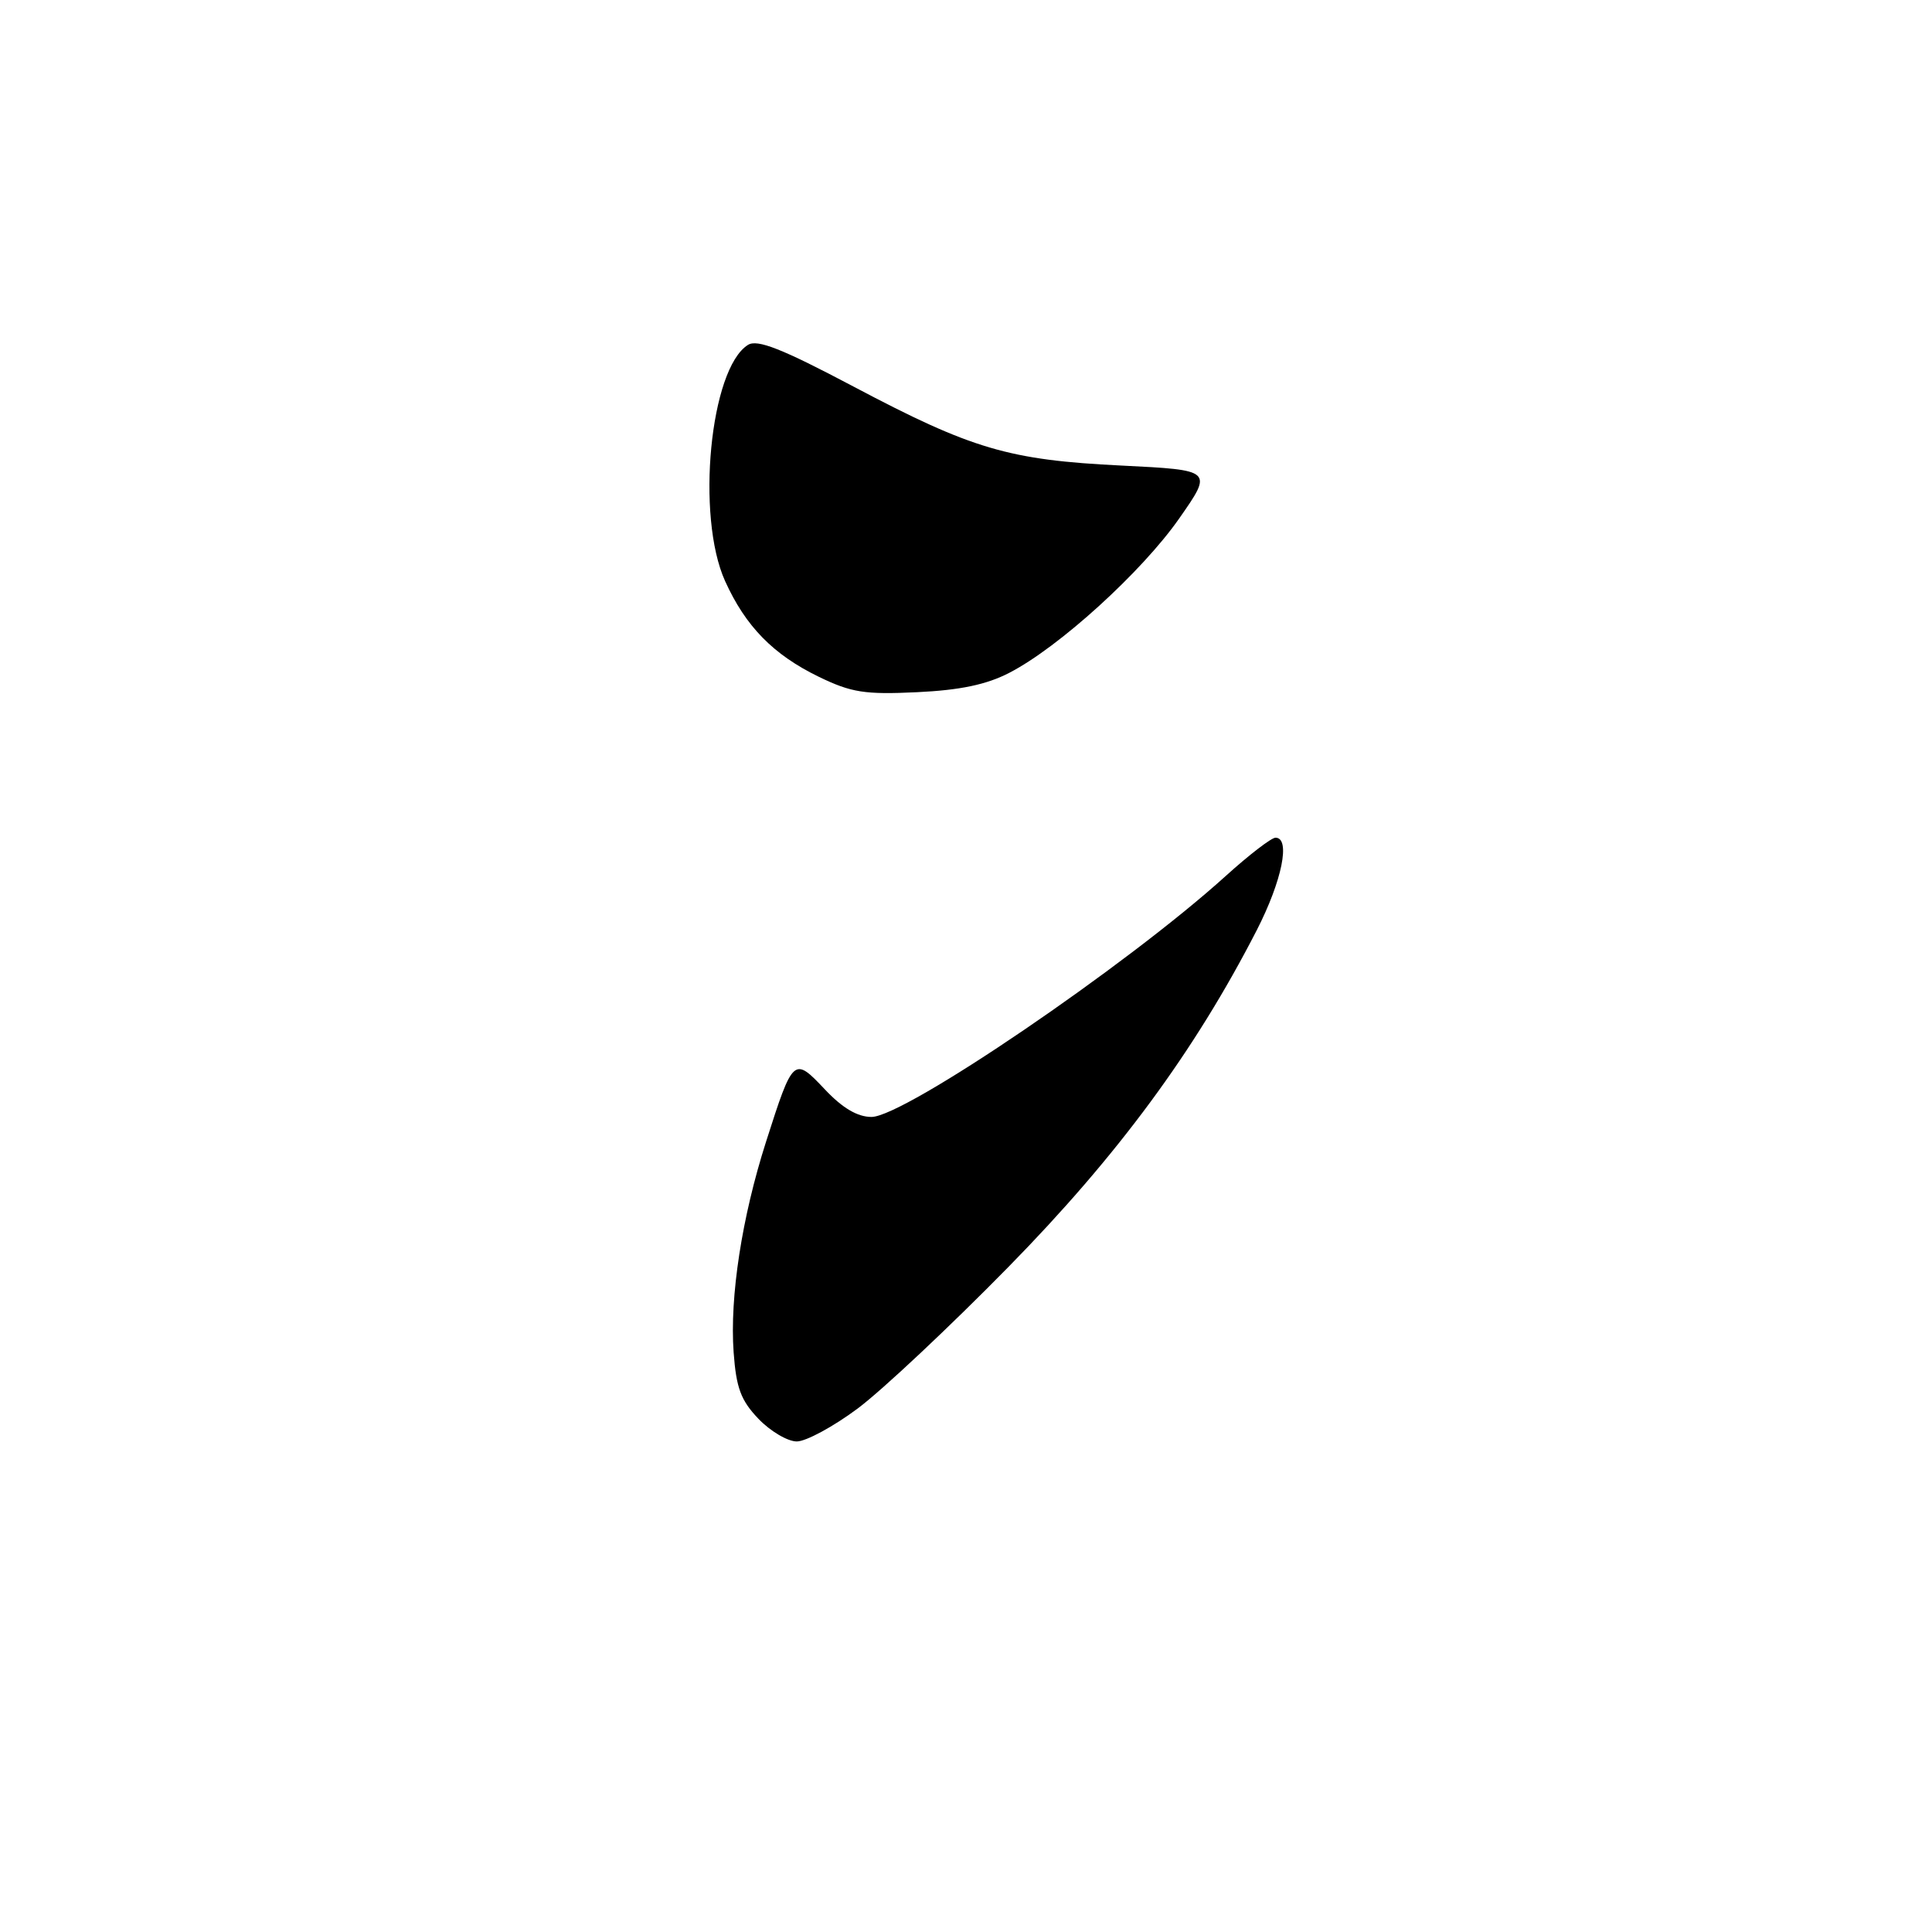 <?xml version="1.0" encoding="UTF-8" standalone="no"?>
<!DOCTYPE svg PUBLIC "-//W3C//DTD SVG 1.1//EN" "http://www.w3.org/Graphics/SVG/1.1/DTD/svg11.dtd" >
<svg xmlns="http://www.w3.org/2000/svg" xmlns:xlink="http://www.w3.org/1999/xlink" version="1.1" viewBox="0 0 256 256">
 <g >
 <path fill="currentColor"
d=" M 113.64 186.64 C 116.86 184.24 125.86 175.79 133.63 167.87 C 148.11 153.11 158.29 139.30 166.53 123.25 C 169.88 116.71 171.04 111.00 169.01 111.00 C 168.47 111.00 165.51 113.27 162.44 116.05 C 149.30 127.95 119.83 148.00 115.48 148.00 C 113.62 148.00 111.63 146.83 109.28 144.33 C 105.18 139.99 105.09 140.07 101.50 151.30 C 98.30 161.30 96.68 171.84 97.21 179.19 C 97.55 183.90 98.17 185.57 100.50 188.00 C 102.08 189.65 104.37 191.00 105.58 191.00 C 106.79 191.00 110.42 189.04 113.64 186.64 Z  M 133.74 89.15 C 140.31 85.77 151.30 75.78 156.25 68.70 C 160.73 62.29 160.73 62.29 148.61 61.69 C 133.66 60.96 128.79 59.52 113.11 51.23 C 103.58 46.19 100.35 44.92 99.11 45.70 C 94.08 48.85 92.19 68.40 96.08 77.00 C 98.80 83.01 102.47 86.75 108.50 89.68 C 112.81 91.77 114.60 92.05 121.50 91.72 C 127.20 91.45 130.72 90.72 133.74 89.15 Z "/>
</g>
</svg>